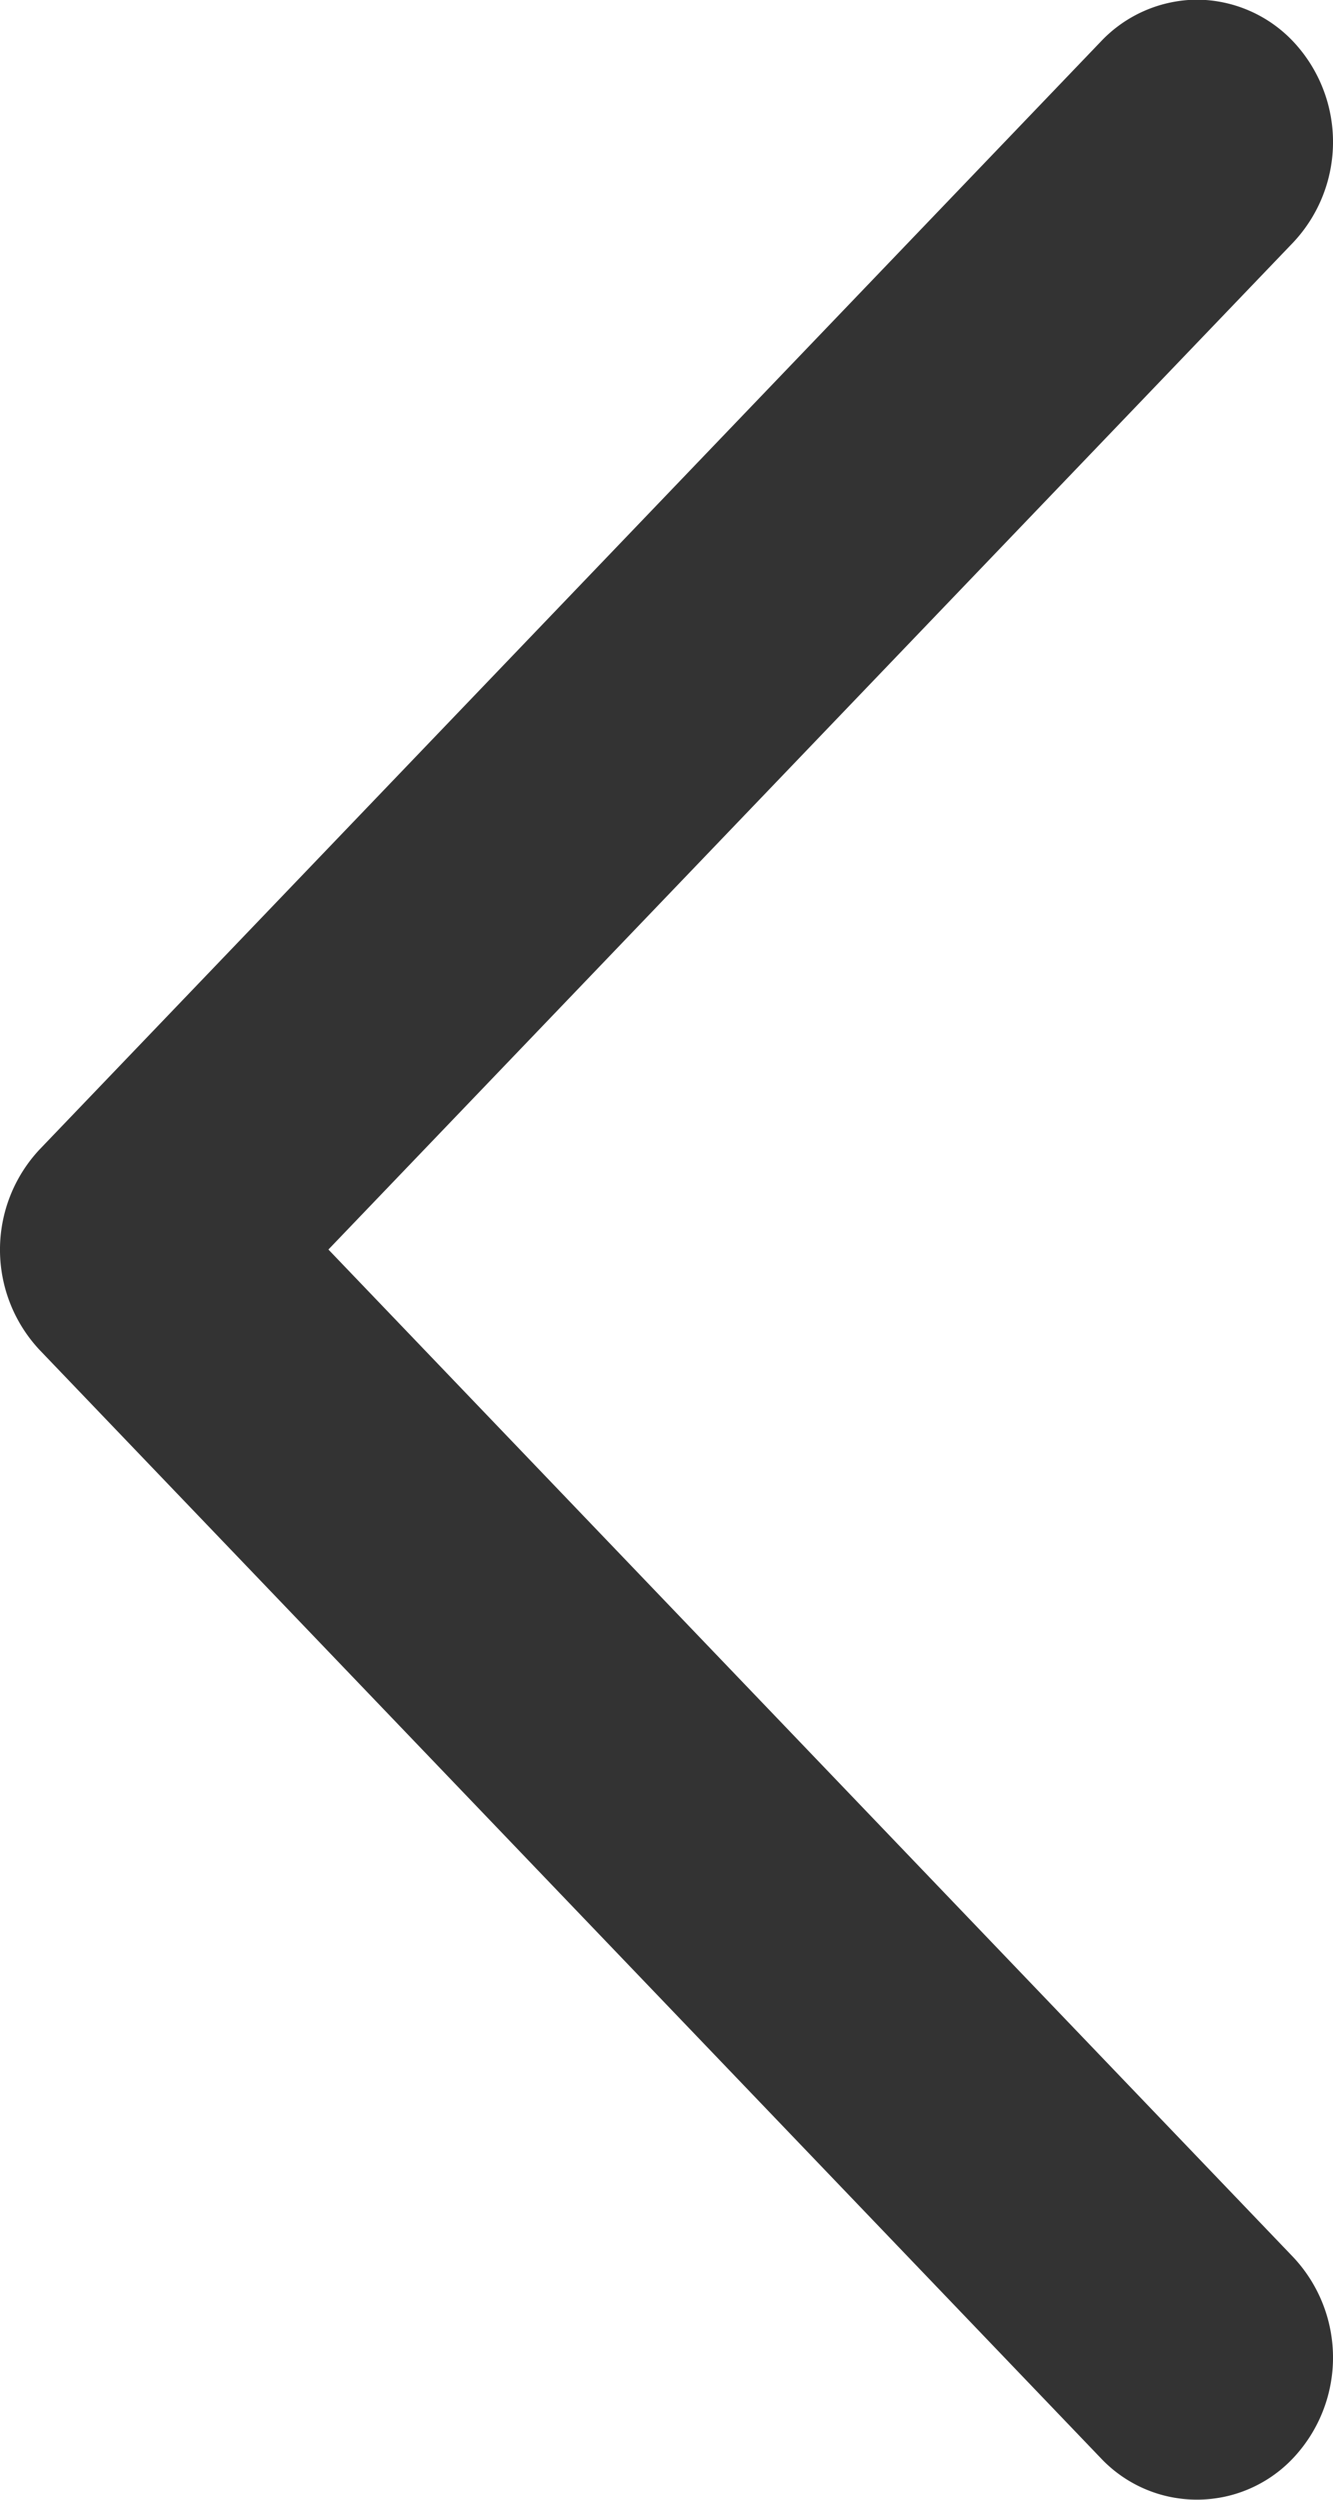 <svg xmlns="http://www.w3.org/2000/svg" width="8" height="15" viewBox="0 0 8 15">
    <g>
        <path fill="#333" d="M656.208 805a.8.8 0 0 1-.577-.251.88.88 0 0 1 0-1.206l5.79-6.043-5.79-6.046a.88.88 0 0 1 0-1.206.793.793 0 0 1 1.155 0l6.367 6.648a.88.88 0 0 1 0 1.206l-6.367 6.646a.8.8 0 0 1-.578.252z" transform="rotate(180 331.696 402.499)"/>
    </g>
</svg>
